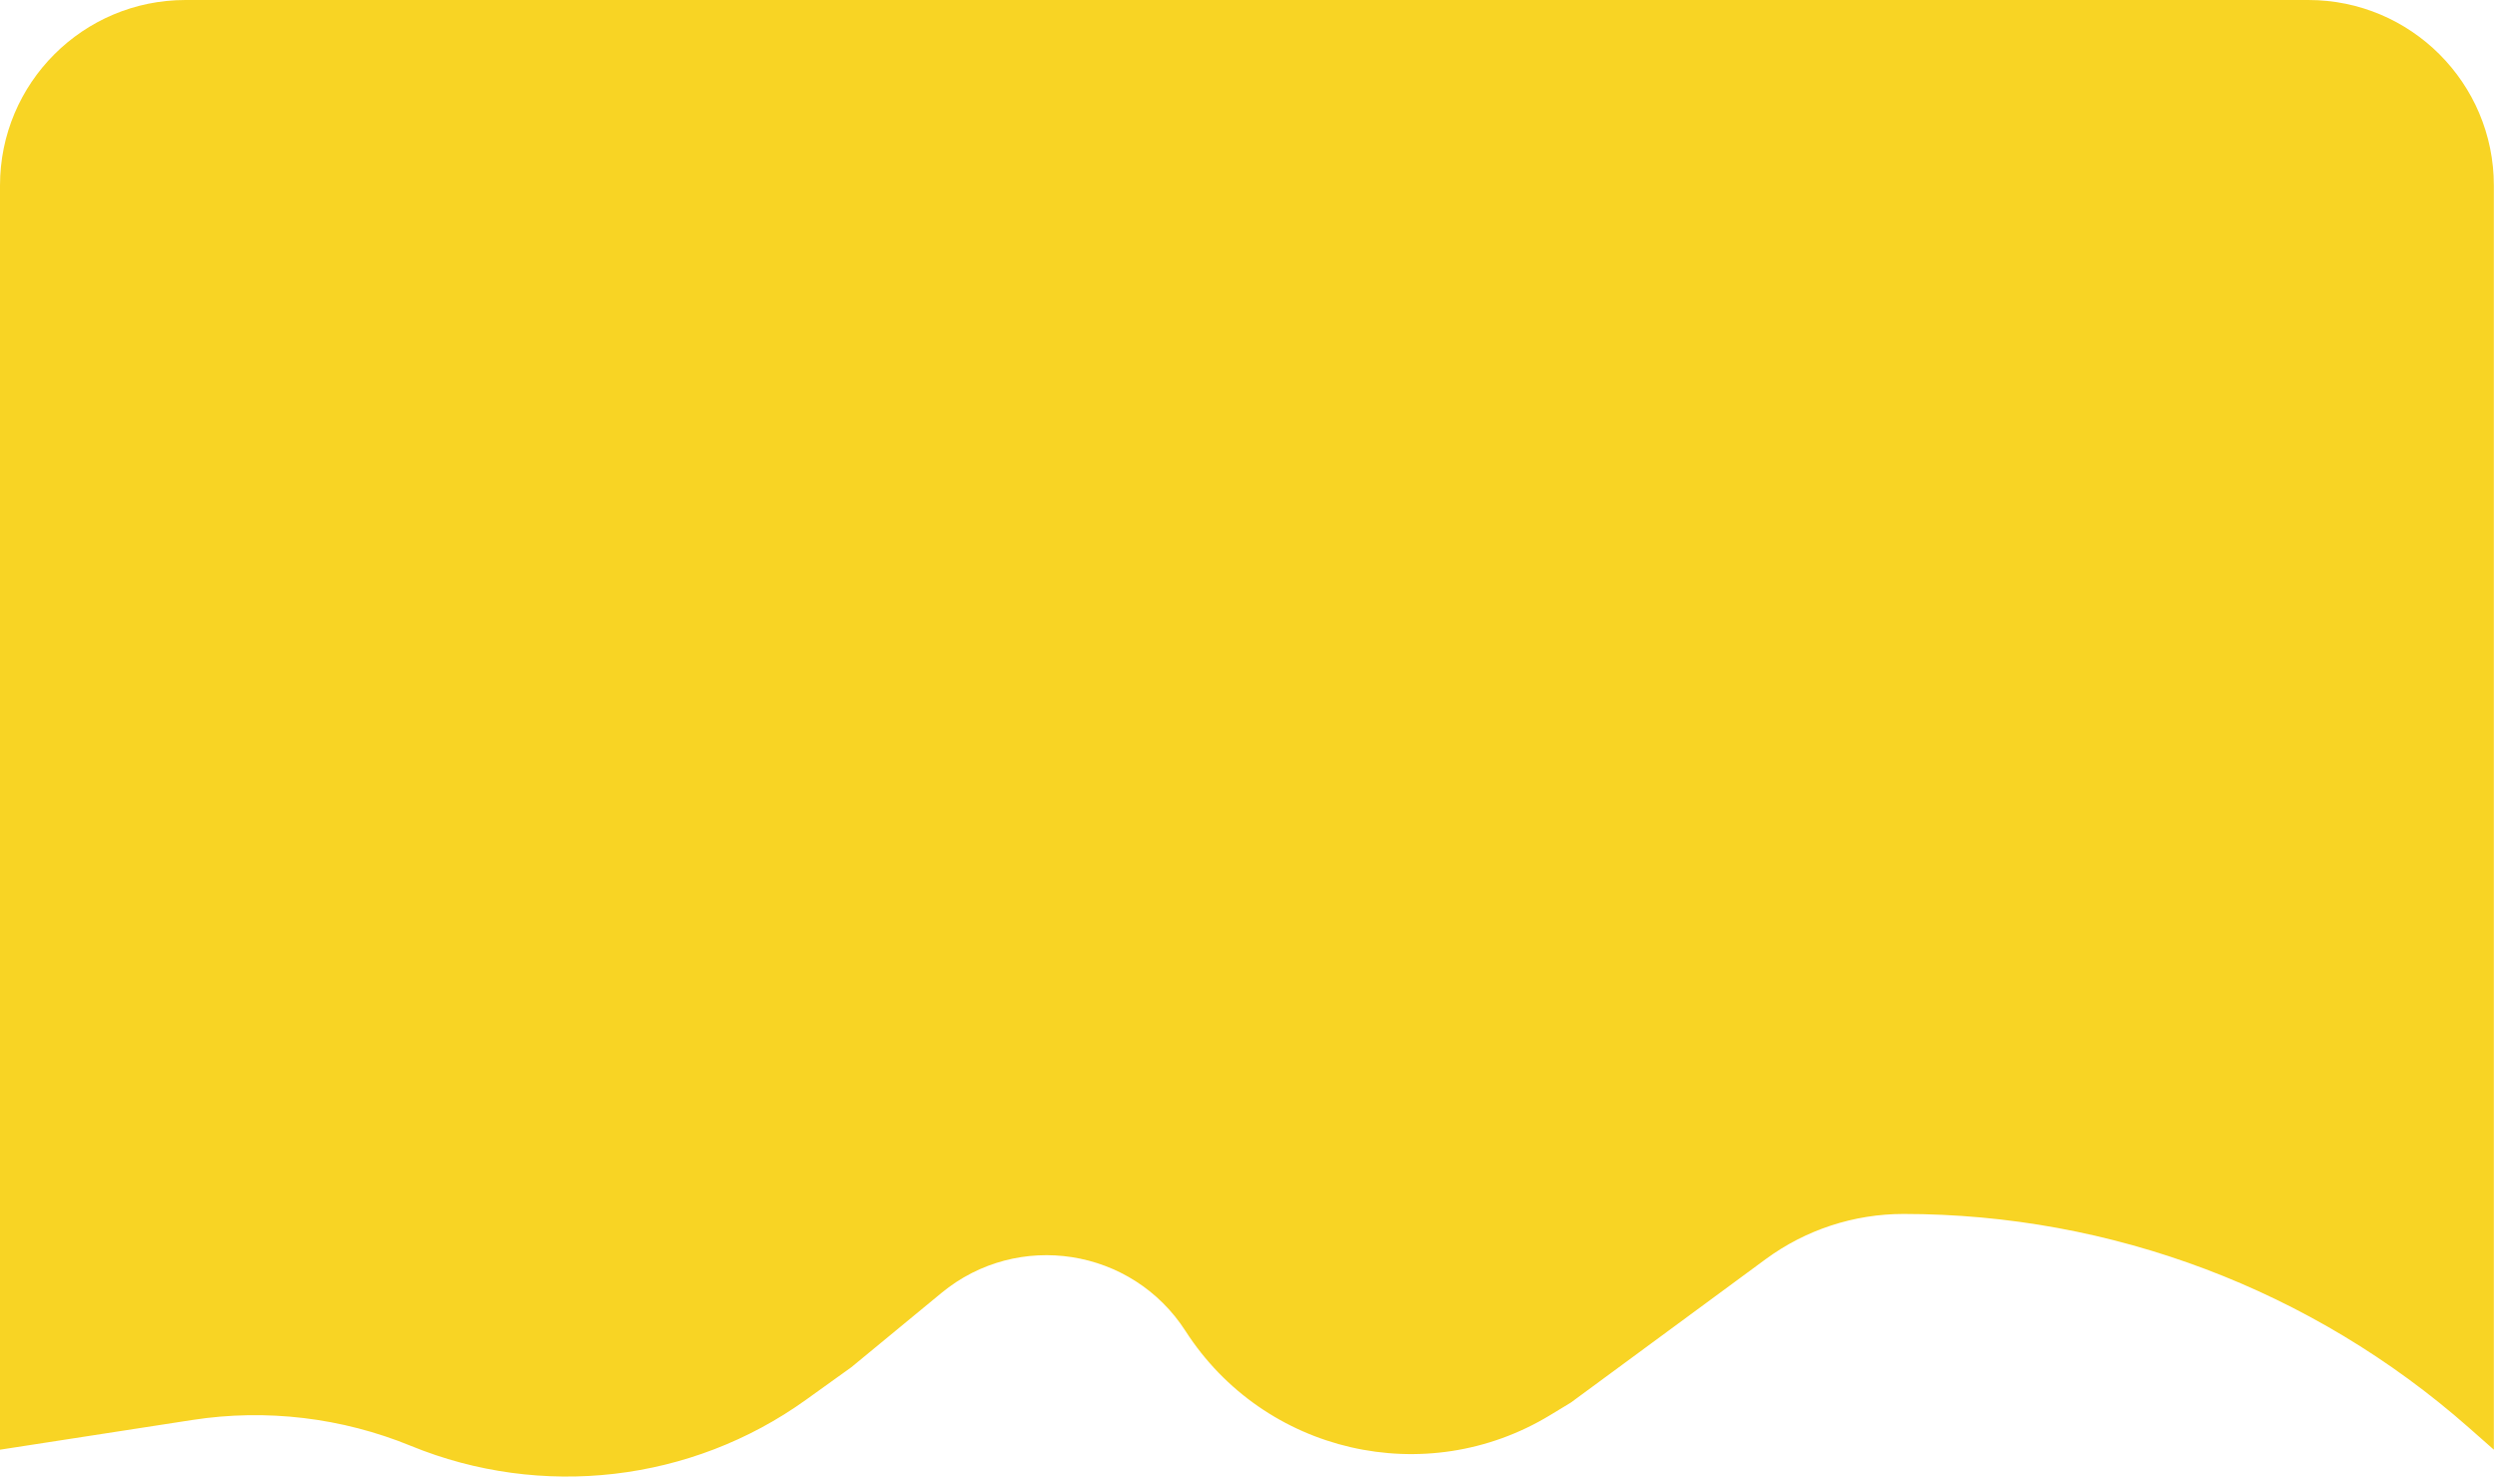 <svg width="323" height="192" viewBox="0 0 323 192" fill="none" xmlns="http://www.w3.org/2000/svg">
<g filter="url('#filter0_i_85_104')">
<path d="M1.52754e-07 187.554L3.56318e-06 24C3.83957e-06 10.745 10.745 -0 24 -0L298.593 -0C311.847 -0 322.593 10.745 322.593 24L322.593 187.554L319.331 184.679C299.139 166.877 273.144 157.054 246.224 157.054C239.804 157.054 233.552 159.108 228.382 162.915L203.204 181.454L200.513 183.087C184.441 192.842 163.523 188.013 153.354 172.201C146.43 161.435 131.66 159.129 121.784 167.271L110.13 176.879L104.252 181.101C89.416 191.757 70.05 193.986 53.148 187.059C44.229 183.404 34.437 182.232 24.911 183.704L1.52754e-07 187.554Z" fill="#F8D424"></path>
</g>
<defs>
<filter id="filter0_i_85_104" x="0" y="0" width="322.593" height="191.03" filterUnits="userSpaceOnUse" color-interpolation-filters="sRGB">
<feFlood flood-opacity="0" result="BackgroundImageFix"></feFlood>
<feBlend mode="normal" in="SourceGraphic" in2="BackgroundImageFix" result="shape"></feBlend>
<feColorMatrix in="SourceAlpha" type="matrix" values="0 0 0 0 0 0 0 0 0 0 0 0 0 0 0 0 0 0 127 0" result="hardAlpha"></feColorMatrix>
<feOffset></feOffset>
<feGaussianBlur stdDeviation="1.5"></feGaussianBlur>
<feComposite in2="hardAlpha" operator="arithmetic" k2="-1" k3="1"></feComposite>
<feColorMatrix type="matrix" values="0 0 0 0 0 0 0 0 0 0 0 0 0 0 0 0 0 0 0.82 0"></feColorMatrix>
<feBlend mode="normal" in2="shape" result="effect1_innerShadow_85_104"></feBlend>
</filter>
</defs>
</svg>
